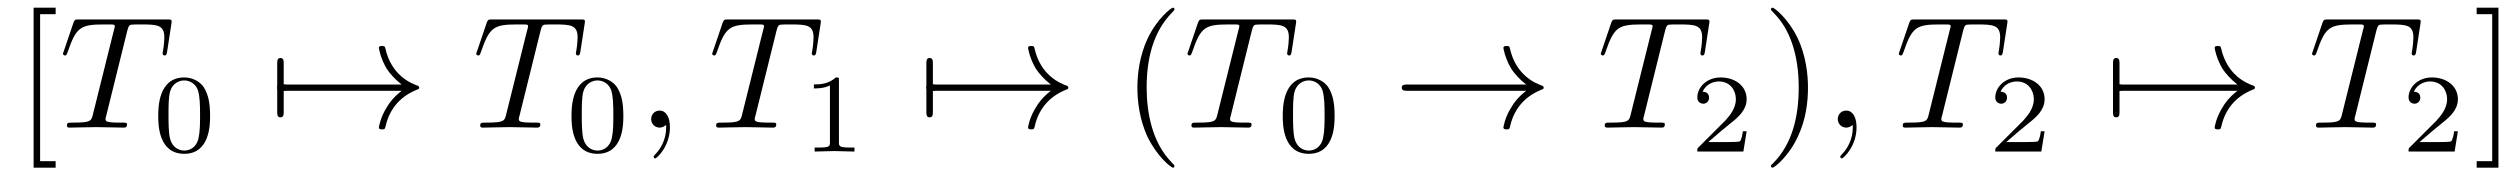 <svg xmlns='http://www.w3.org/2000/svg' xmlns:xlink='http://www.w3.org/1999/xlink' height="1.1em" version="1.1" viewBox="0 0 156 11" width="15.6em">
<defs>
<g>
<symbol id="glyph0-0" overflow="visible">
<path d="" style="stroke:none;"/>
</symbol>
<symbol id="glyph0-1" overflow="visible">
<path d="M 2.547 2.5 L 2.547 2.094 L 1.578 2.094 L 1.578 -7.078 L 2.547 -7.078 L 2.547 -7.484 L 1.172 -7.484 L 1.172 2.5 Z M 2.547 2.5 " style="stroke:none;"/>
</symbol>
<symbol id="glyph0-2" overflow="visible">
<path d="M 3.297 2.391 C 3.297 2.359 3.297 2.344 3.125 2.172 C 1.891 0.922 1.562 -0.969 1.562 -2.5 C 1.562 -4.234 1.938 -5.969 3.172 -7.203 C 3.297 -7.328 3.297 -7.344 3.297 -7.375 C 3.297 -7.453 3.266 -7.484 3.203 -7.484 C 3.094 -7.484 2.203 -6.797 1.609 -5.531 C 1.109 -4.438 0.984 -3.328 0.984 -2.5 C 0.984 -1.719 1.094 -0.516 1.641 0.625 C 2.25 1.844 3.094 2.5 3.203 2.5 C 3.266 2.5 3.297 2.469 3.297 2.391 Z M 3.297 2.391 " style="stroke:none;"/>
</symbol>
<symbol id="glyph0-3" overflow="visible">
<path d="M 2.875 -2.5 C 2.875 -3.266 2.766 -4.469 2.219 -5.609 C 1.625 -6.828 0.766 -7.484 0.672 -7.484 C 0.609 -7.484 0.562 -7.438 0.562 -7.375 C 0.562 -7.344 0.562 -7.328 0.75 -7.141 C 1.734 -6.156 2.297 -4.578 2.297 -2.5 C 2.297 -0.781 1.938 0.969 0.703 2.219 C 0.562 2.344 0.562 2.359 0.562 2.391 C 0.562 2.453 0.609 2.5 0.672 2.5 C 0.766 2.5 1.672 1.812 2.25 0.547 C 2.766 -0.547 2.875 -1.656 2.875 -2.5 Z M 2.875 -2.5 " style="stroke:none;"/>
</symbol>
<symbol id="glyph0-4" overflow="visible">
<path d="M 1.578 -7.484 L 0.219 -7.484 L 0.219 -7.078 L 1.188 -7.078 L 1.188 2.094 L 0.219 2.094 L 0.219 2.5 L 1.578 2.5 Z M 1.578 -7.484 " style="stroke:none;"/>
</symbol>
<symbol id="glyph1-0" overflow="visible">
<path d="" style="stroke:none;"/>
</symbol>
<symbol id="glyph1-1" overflow="visible">
<path d="M 4.25 -6.047 C 4.328 -6.328 4.359 -6.391 4.484 -6.422 C 4.578 -6.438 4.906 -6.438 5.109 -6.438 C 6.125 -6.438 6.562 -6.406 6.562 -5.625 C 6.562 -5.469 6.531 -5.078 6.484 -4.828 C 6.484 -4.781 6.453 -4.672 6.453 -4.641 C 6.453 -4.578 6.484 -4.5 6.578 -4.5 C 6.688 -4.5 6.703 -4.578 6.734 -4.734 L 7 -6.469 C 7.016 -6.516 7.016 -6.609 7.016 -6.641 C 7.016 -6.75 6.922 -6.75 6.75 -6.75 L 1.219 -6.75 C 0.984 -6.75 0.969 -6.734 0.891 -6.547 L 0.297 -4.797 C 0.297 -4.781 0.234 -4.641 0.234 -4.609 C 0.234 -4.562 0.297 -4.5 0.359 -4.5 C 0.453 -4.5 0.469 -4.562 0.531 -4.719 C 1.062 -6.266 1.328 -6.438 2.797 -6.438 L 3.188 -6.438 C 3.469 -6.438 3.469 -6.406 3.469 -6.312 C 3.469 -6.266 3.438 -6.141 3.422 -6.109 L 2.094 -0.781 C 2 -0.422 1.969 -0.312 0.906 -0.312 C 0.547 -0.312 0.484 -0.312 0.484 -0.125 C 0.484 0 0.594 0 0.656 0 C 0.922 0 1.203 -0.016 1.469 -0.016 C 1.75 -0.016 2.047 -0.031 2.328 -0.031 C 2.609 -0.031 2.875 -0.016 3.156 -0.016 C 3.438 -0.016 3.734 0 4.016 0 C 4.109 0 4.234 0 4.234 -0.203 C 4.234 -0.312 4.156 -0.312 3.891 -0.312 C 3.656 -0.312 3.516 -0.312 3.266 -0.328 C 2.969 -0.359 2.891 -0.391 2.891 -0.547 C 2.891 -0.562 2.891 -0.609 2.938 -0.75 Z M 4.25 -6.047 " style="stroke:none;"/>
</symbol>
<symbol id="glyph1-2" overflow="visible">
<path d="M 2.031 -0.016 C 2.031 -0.672 1.781 -1.062 1.391 -1.062 C 1.062 -1.062 0.859 -0.812 0.859 -0.531 C 0.859 -0.266 1.062 0 1.391 0 C 1.5 0 1.641 -0.047 1.734 -0.125 C 1.766 -0.156 1.781 -0.156 1.781 -0.156 C 1.797 -0.156 1.797 -0.156 1.797 -0.016 C 1.797 0.734 1.453 1.328 1.125 1.656 C 1.016 1.766 1.016 1.781 1.016 1.812 C 1.016 1.891 1.062 1.922 1.109 1.922 C 1.219 1.922 2.031 1.156 2.031 -0.016 Z M 2.031 -0.016 " style="stroke:none;"/>
</symbol>
<symbol id="glyph2-0" overflow="visible">
<path d="" style="stroke:none;"/>
</symbol>
<symbol id="glyph2-1" overflow="visible">
<path d="M 3.594 -2.219 C 3.594 -2.984 3.5 -3.547 3.188 -4.031 C 2.969 -4.344 2.531 -4.625 1.984 -4.625 C 0.359 -4.625 0.359 -2.719 0.359 -2.219 C 0.359 -1.719 0.359 0.141 1.984 0.141 C 3.594 0.141 3.594 -1.719 3.594 -2.219 Z M 1.984 -0.062 C 1.656 -0.062 1.234 -0.25 1.094 -0.812 C 1 -1.219 1 -1.797 1 -2.312 C 1 -2.828 1 -3.359 1.094 -3.734 C 1.25 -4.281 1.688 -4.438 1.984 -4.438 C 2.359 -4.438 2.719 -4.203 2.844 -3.797 C 2.953 -3.422 2.969 -2.922 2.969 -2.312 C 2.969 -1.797 2.969 -1.281 2.875 -0.844 C 2.734 -0.203 2.266 -0.062 1.984 -0.062 Z M 1.984 -0.062 " style="stroke:none;"/>
</symbol>
<symbol id="glyph2-2" overflow="visible">
<path d="M 2.328 -4.438 C 2.328 -4.625 2.328 -4.625 2.125 -4.625 C 1.672 -4.188 1.047 -4.188 0.766 -4.188 L 0.766 -3.938 C 0.922 -3.938 1.391 -3.938 1.766 -4.125 L 1.766 -0.578 C 1.766 -0.344 1.766 -0.25 1.078 -0.25 L 0.812 -0.25 L 0.812 0 C 0.938 0 1.797 -0.031 2.047 -0.031 C 2.266 -0.031 3.141 0 3.297 0 L 3.297 -0.25 L 3.031 -0.25 C 2.328 -0.25 2.328 -0.344 2.328 -0.578 Z M 2.328 -4.438 " style="stroke:none;"/>
</symbol>
<symbol id="glyph2-3" overflow="visible">
<path d="M 3.516 -1.266 L 3.281 -1.266 C 3.266 -1.109 3.188 -0.703 3.094 -0.641 C 3.047 -0.594 2.516 -0.594 2.406 -0.594 L 1.125 -0.594 C 1.859 -1.234 2.109 -1.438 2.516 -1.766 C 3.031 -2.172 3.516 -2.609 3.516 -3.266 C 3.516 -4.109 2.781 -4.625 1.891 -4.625 C 1.031 -4.625 0.438 -4.016 0.438 -3.375 C 0.438 -3.031 0.734 -2.984 0.812 -2.984 C 0.969 -2.984 1.172 -3.109 1.172 -3.359 C 1.172 -3.484 1.125 -3.734 0.766 -3.734 C 0.984 -4.219 1.453 -4.375 1.781 -4.375 C 2.484 -4.375 2.844 -3.828 2.844 -3.266 C 2.844 -2.656 2.406 -2.188 2.188 -1.938 L 0.516 -0.266 C 0.438 -0.203 0.438 -0.188 0.438 0 L 3.312 0 Z M 3.516 -1.266 " style="stroke:none;"/>
</symbol>
<symbol id="glyph3-0" overflow="visible">
<path d="" style="stroke:none;"/>
</symbol>
<symbol id="glyph3-1" overflow="visible">
<path d="M 0.953 -2.297 C 1 -2.297 1.219 -2.297 1.219 -2.5 C 1.219 -2.688 1 -2.688 0.953 -2.688 L 0.953 -4 C 0.953 -4.156 0.953 -4.344 0.75 -4.344 C 0.547 -4.344 0.547 -4.156 0.547 -4 L 0.547 -0.984 C 0.547 -0.828 0.547 -0.641 0.75 -0.641 C 0.953 -0.641 0.953 -0.828 0.953 -0.984 Z M 0.953 -2.297 " style="stroke:none;"/>
</symbol>
<symbol id="glyph3-2" overflow="visible">
<path d="M 8.312 -2.297 C 7.766 -1.875 7.5 -1.469 7.422 -1.328 C 6.969 -0.641 6.891 -0.016 6.891 -0.016 C 6.891 0.109 7.016 0.109 7.094 0.109 C 7.25 0.109 7.266 0.094 7.312 -0.094 C 7.531 -1.062 8.125 -1.906 9.25 -2.359 C 9.375 -2.406 9.406 -2.422 9.406 -2.5 C 9.406 -2.562 9.344 -2.594 9.328 -2.609 C 8.875 -2.766 7.672 -3.266 7.297 -4.938 C 7.266 -5.062 7.25 -5.094 7.094 -5.094 C 7.016 -5.094 6.891 -5.094 6.891 -4.969 C 6.891 -4.953 6.984 -4.328 7.391 -3.656 C 7.594 -3.359 7.891 -3.016 8.312 -2.688 L 0.906 -2.688 C 0.734 -2.688 0.547 -2.688 0.547 -2.5 C 0.547 -2.297 0.734 -2.297 0.906 -2.297 Z M 8.312 -2.297 " style="stroke:none;"/>
</symbol>
</g>
</defs>
<g id="surface1">

<g style="fill:rgb(0%,0%,0%);fill-opacity:1;">
  <use x="0.925" xmlns:tns0='http://www.w3.org/1999/xlink' tns0:href="#glyph0-1" y="7.963"/>
</g>
<g style="fill:rgb(0%,0%,0%);fill-opacity:1;">
  <use x="3.693" xmlns:tns0='http://www.w3.org/1999/xlink' tns0:href="#glyph1-1" y="7.963"/>
</g>
<g style="fill:rgb(0%,0%,0%);fill-opacity:1;">
  <use x="9.515" xmlns:tns0='http://www.w3.org/1999/xlink' tns0:href="#glyph2-1" y="9.457"/>
</g>
<g style="fill:rgb(0%,0%,0%);fill-opacity:1;">
  <use x="16.751" xmlns:tns0='http://www.w3.org/1999/xlink' tns0:href="#glyph3-1" y="7.963"/>
  <use x="16.751" xmlns:tns0='http://www.w3.org/1999/xlink' tns0:href="#glyph3-2" y="7.963"/>
</g>
<g style="fill:rgb(0%,0%,0%);fill-opacity:1;">
  <use x="29.481" xmlns:tns0='http://www.w3.org/1999/xlink' tns0:href="#glyph1-1" y="7.963"/>
</g>
<g style="fill:rgb(0%,0%,0%);fill-opacity:1;">
  <use x="35.303" xmlns:tns0='http://www.w3.org/1999/xlink' tns0:href="#glyph2-1" y="9.457"/>
</g>
<g style="fill:rgb(0%,0%,0%);fill-opacity:1;">
  <use x="39.773" xmlns:tns0='http://www.w3.org/1999/xlink' tns0:href="#glyph1-2" y="7.963"/>
</g>
<g style="fill:rgb(0%,0%,0%);fill-opacity:1;">
  <use x="44.204" xmlns:tns0='http://www.w3.org/1999/xlink' tns0:href="#glyph1-1" y="7.963"/>
</g>
<g style="fill:rgb(0%,0%,0%);fill-opacity:1;">
  <use x="50.022" xmlns:tns0='http://www.w3.org/1999/xlink' tns0:href="#glyph2-2" y="9.457"/>
</g>
<g style="fill:rgb(0%,0%,0%);fill-opacity:1;">
  <use x="57.259" xmlns:tns0='http://www.w3.org/1999/xlink' tns0:href="#glyph3-1" y="7.963"/>
  <use x="57.259" xmlns:tns0='http://www.w3.org/1999/xlink' tns0:href="#glyph3-2" y="7.963"/>
</g>
<g style="fill:rgb(0%,0%,0%);fill-opacity:1;">
  <use x="69.989" xmlns:tns0='http://www.w3.org/1999/xlink' tns0:href="#glyph0-2" y="7.963"/>
</g>
<g style="fill:rgb(0%,0%,0%);fill-opacity:1;">
  <use x="73.863" xmlns:tns0='http://www.w3.org/1999/xlink' tns0:href="#glyph1-1" y="7.963"/>
</g>
<g style="fill:rgb(0%,0%,0%);fill-opacity:1;">
  <use x="79.685" xmlns:tns0='http://www.w3.org/1999/xlink' tns0:href="#glyph2-1" y="9.457"/>
</g>
<g style="fill:rgb(0%,0%,0%);fill-opacity:1;">
  <use x="86.922" xmlns:tns0='http://www.w3.org/1999/xlink' tns0:href="#glyph3-2" y="7.963"/>
</g>
<g style="fill:rgb(0%,0%,0%);fill-opacity:1;">
  <use x="99.652" xmlns:tns0='http://www.w3.org/1999/xlink' tns0:href="#glyph1-1" y="7.963"/>
</g>
<g style="fill:rgb(0%,0%,0%);fill-opacity:1;">
  <use x="105.474" xmlns:tns0='http://www.w3.org/1999/xlink' tns0:href="#glyph2-3" y="9.457"/>
</g>
<g style="fill:rgb(0%,0%,0%);fill-opacity:1;">
  <use x="109.943" xmlns:tns0='http://www.w3.org/1999/xlink' tns0:href="#glyph0-3" y="7.963"/>
</g>
<g style="fill:rgb(0%,0%,0%);fill-opacity:1;">
  <use x="113.818" xmlns:tns0='http://www.w3.org/1999/xlink' tns0:href="#glyph1-2" y="7.963"/>
</g>
<g style="fill:rgb(0%,0%,0%);fill-opacity:1;">
  <use x="118.249" xmlns:tns0='http://www.w3.org/1999/xlink' tns0:href="#glyph1-1" y="7.963"/>
</g>
<g style="fill:rgb(0%,0%,0%);fill-opacity:1;">
  <use x="124.067" xmlns:tns0='http://www.w3.org/1999/xlink' tns0:href="#glyph2-3" y="9.457"/>
</g>
<g style="fill:rgb(0%,0%,0%);fill-opacity:1;">
  <use x="131.304" xmlns:tns0='http://www.w3.org/1999/xlink' tns0:href="#glyph3-1" y="7.963"/>
  <use x="131.304" xmlns:tns0='http://www.w3.org/1999/xlink' tns0:href="#glyph3-2" y="7.963"/>
</g>
<g style="fill:rgb(0%,0%,0%);fill-opacity:1;">
  <use x="144.034" xmlns:tns0='http://www.w3.org/1999/xlink' tns0:href="#glyph1-1" y="7.963"/>
</g>
<g style="fill:rgb(0%,0%,0%);fill-opacity:1;">
  <use x="149.856" xmlns:tns0='http://www.w3.org/1999/xlink' tns0:href="#glyph2-3" y="9.457"/>
</g>
<g style="fill:rgb(0%,0%,0%);fill-opacity:1;">
  <use x="154.325" xmlns:tns0='http://www.w3.org/1999/xlink' tns0:href="#glyph0-4" y="7.963"/>
</g>
</g>
</svg>